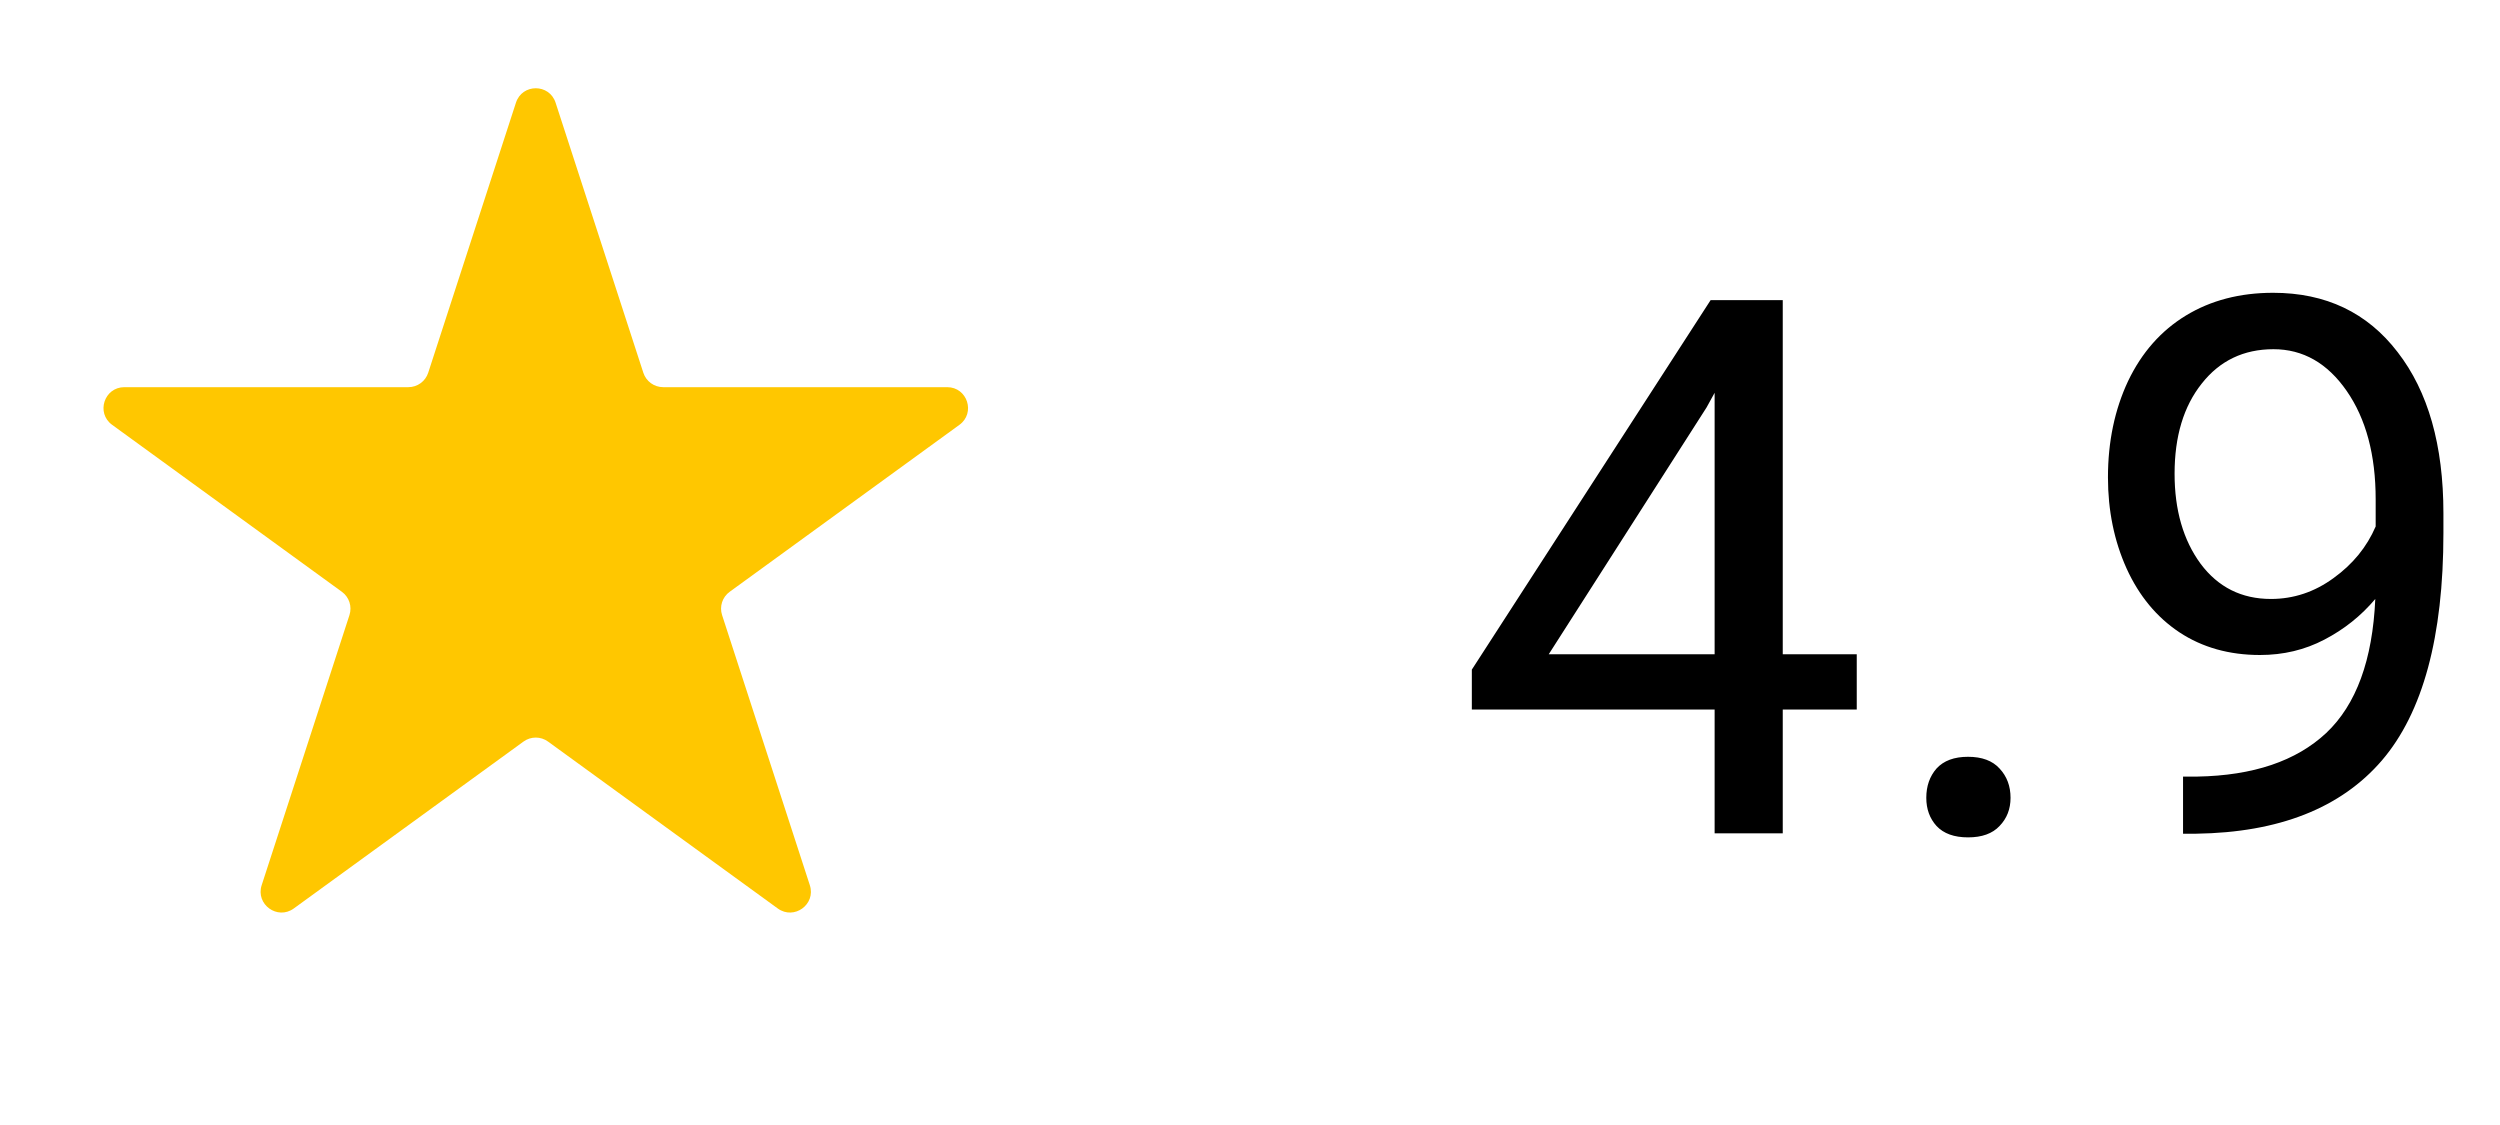 <svg width="60" height="27" viewBox="0 0 60 27" fill="none" xmlns="http://www.w3.org/2000/svg">
<path d="M42.786 15.702H44.562V17.029H42.786V20H41.151V17.029H35.324V16.071L41.055 7.203H42.786V15.702ZM37.17 15.702H41.151V9.427L40.958 9.778L37.17 15.702ZM46.231 19.148C46.231 18.866 46.313 18.632 46.477 18.444C46.648 18.257 46.899 18.163 47.233 18.163C47.567 18.163 47.819 18.257 47.989 18.444C48.165 18.632 48.253 18.866 48.253 19.148C48.253 19.417 48.165 19.643 47.989 19.824C47.819 20.006 47.567 20.097 47.233 20.097C46.899 20.097 46.648 20.006 46.477 19.824C46.313 19.643 46.231 19.417 46.231 19.148ZM57.007 14.375C56.667 14.779 56.26 15.104 55.785 15.351C55.316 15.597 54.801 15.72 54.238 15.72C53.5 15.72 52.855 15.538 52.305 15.175C51.76 14.812 51.338 14.302 51.039 13.646C50.74 12.983 50.591 12.254 50.591 11.457C50.591 10.602 50.752 9.831 51.074 9.146C51.402 8.46 51.865 7.936 52.463 7.572C53.06 7.209 53.758 7.027 54.555 7.027C55.82 7.027 56.816 7.502 57.543 8.451C58.275 9.395 58.642 10.684 58.642 12.318V12.793C58.642 15.283 58.149 17.102 57.165 18.251C56.181 19.394 54.695 19.98 52.709 20.009H52.393V18.638H52.735C54.077 18.614 55.108 18.266 55.829 17.592C56.55 16.912 56.942 15.84 57.007 14.375ZM54.502 14.375C55.047 14.375 55.548 14.208 56.005 13.874C56.468 13.54 56.805 13.127 57.016 12.635V11.984C57.016 10.918 56.784 10.051 56.321 9.383C55.858 8.715 55.273 8.381 54.563 8.381C53.849 8.381 53.274 8.656 52.841 9.207C52.407 9.752 52.19 10.473 52.19 11.369C52.19 12.242 52.398 12.963 52.815 13.531C53.236 14.094 53.799 14.375 54.502 14.375Z" fill="black"/>
<path d="M12.383 2.464C12.533 2.003 13.184 2.003 13.334 2.464L15.44 8.946C15.507 9.152 15.699 9.292 15.916 9.292H22.732C23.217 9.292 23.418 9.912 23.026 10.196L17.512 14.203C17.336 14.33 17.263 14.556 17.33 14.762L19.436 21.245C19.586 21.705 19.059 22.088 18.667 21.804L13.152 17.797C12.977 17.67 12.74 17.67 12.565 17.797L7.05 21.804C6.658 22.088 6.131 21.705 6.28 21.245L8.387 14.762C8.454 14.556 8.38 14.33 8.205 14.203L2.691 10.196C2.299 9.912 2.5 9.292 2.985 9.292H9.801C10.018 9.292 10.21 9.152 10.277 8.946L12.383 2.464Z" fill="#FFC700"/>
</svg>
